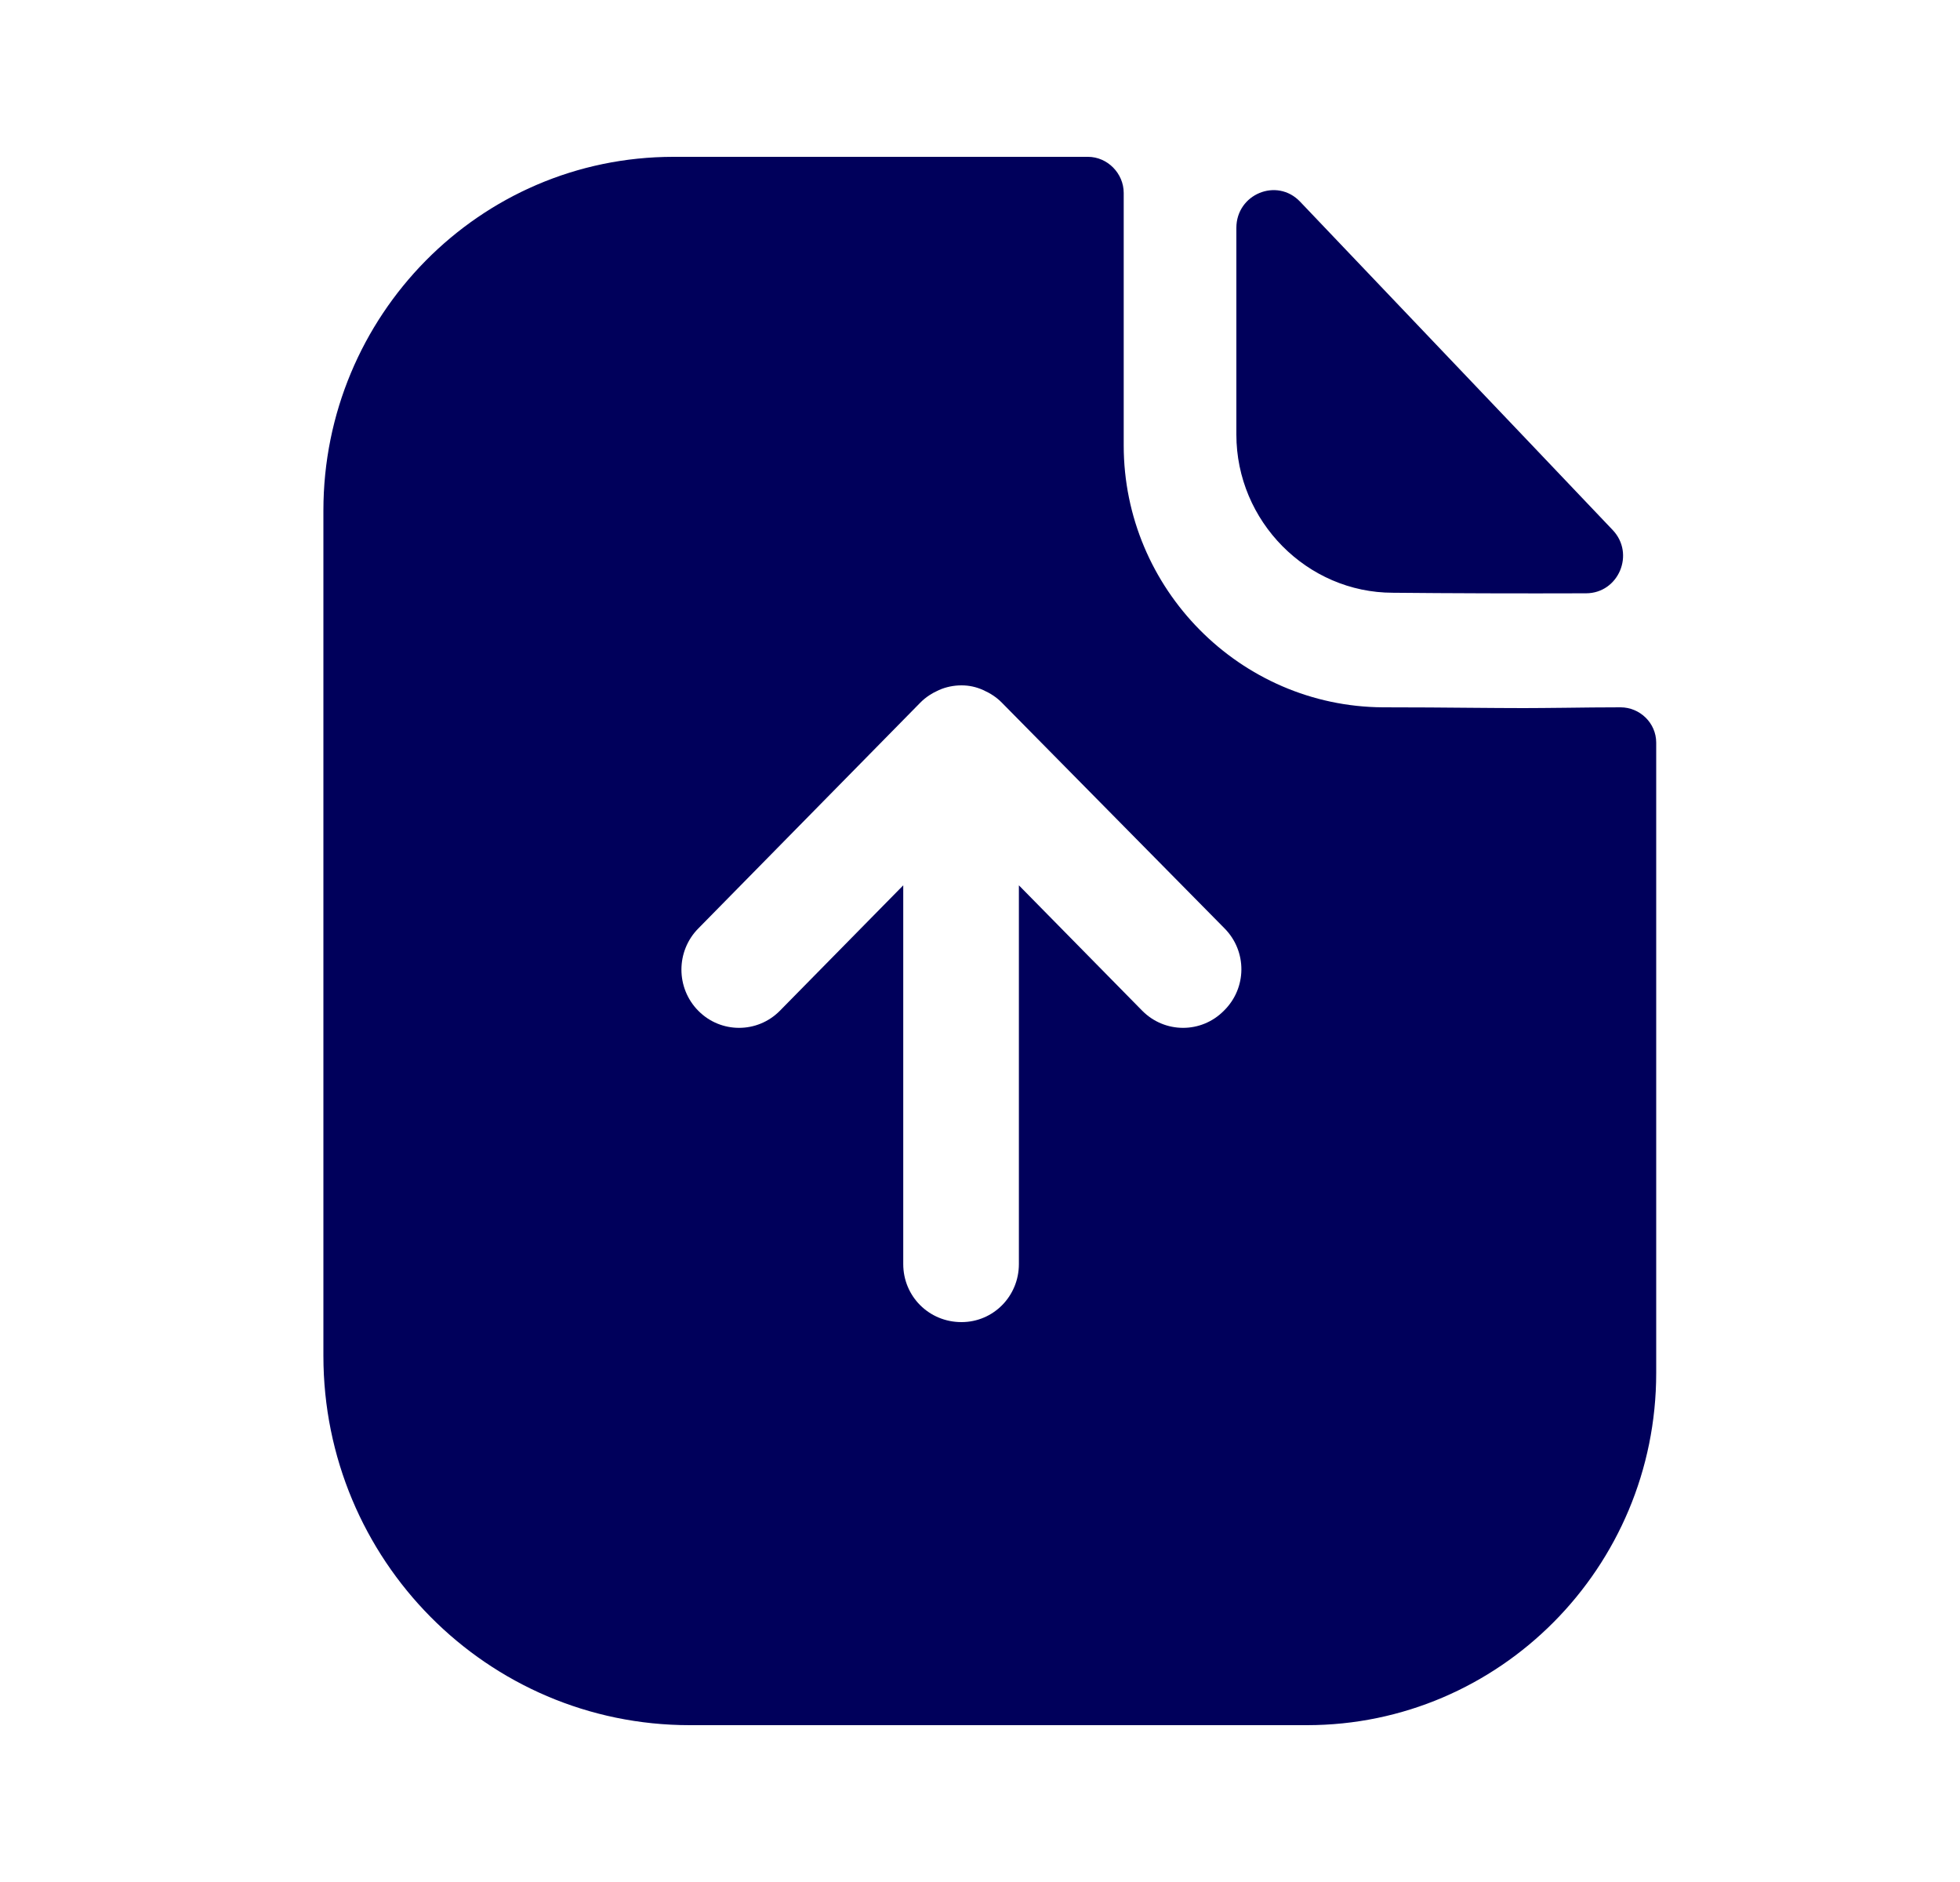 <svg width="25" height="24" viewBox="0 0 25 24" fill="none" xmlns="http://www.w3.org/2000/svg">
<path fill-rule="evenodd" clip-rule="evenodd" d="M14.57 12.89C14.858 13.18 15.323 13.18 15.61 12.89C15.907 12.6 15.907 12.13 15.62 11.84L12.778 8.96C12.709 8.89 12.63 8.84 12.541 8.8C12.452 8.76 12.363 8.74 12.264 8.74C12.165 8.74 12.066 8.76 11.976 8.8C11.887 8.84 11.808 8.89 11.739 8.96L8.907 11.84C8.62 12.13 8.62 12.6 8.907 12.89C9.194 13.18 9.66 13.18 9.947 12.89L11.521 11.29V16.12C11.521 16.53 11.848 16.86 12.264 16.86C12.67 16.86 12.996 16.53 12.996 16.12V11.29L14.57 12.89ZM19.953 9.026C20.186 9.023 20.439 9.02 20.67 9.02C20.917 9.02 21.125 9.22 21.125 9.47V17.51C21.125 19.99 19.125 22 16.67 22H8.798C6.214 22 4.125 19.89 4.125 17.29V6.51C4.125 4.03 6.115 2 8.59 2H13.877C14.125 2 14.333 2.21 14.333 2.46V5.68C14.333 7.51 15.818 9.01 17.64 9.02C18.056 9.02 18.426 9.023 18.751 9.026C19.005 9.028 19.232 9.03 19.432 9.03C19.573 9.03 19.756 9.028 19.953 9.026ZM20.23 7.566C19.416 7.569 18.457 7.566 17.767 7.559C16.672 7.559 15.77 6.648 15.77 5.542V2.906C15.77 2.475 16.287 2.261 16.583 2.572C17.345 3.372 18.512 4.597 19.499 5.633C19.898 6.053 20.269 6.442 20.57 6.759C20.858 7.062 20.646 7.565 20.23 7.566Z" fill="#00005B"/>
</svg>
